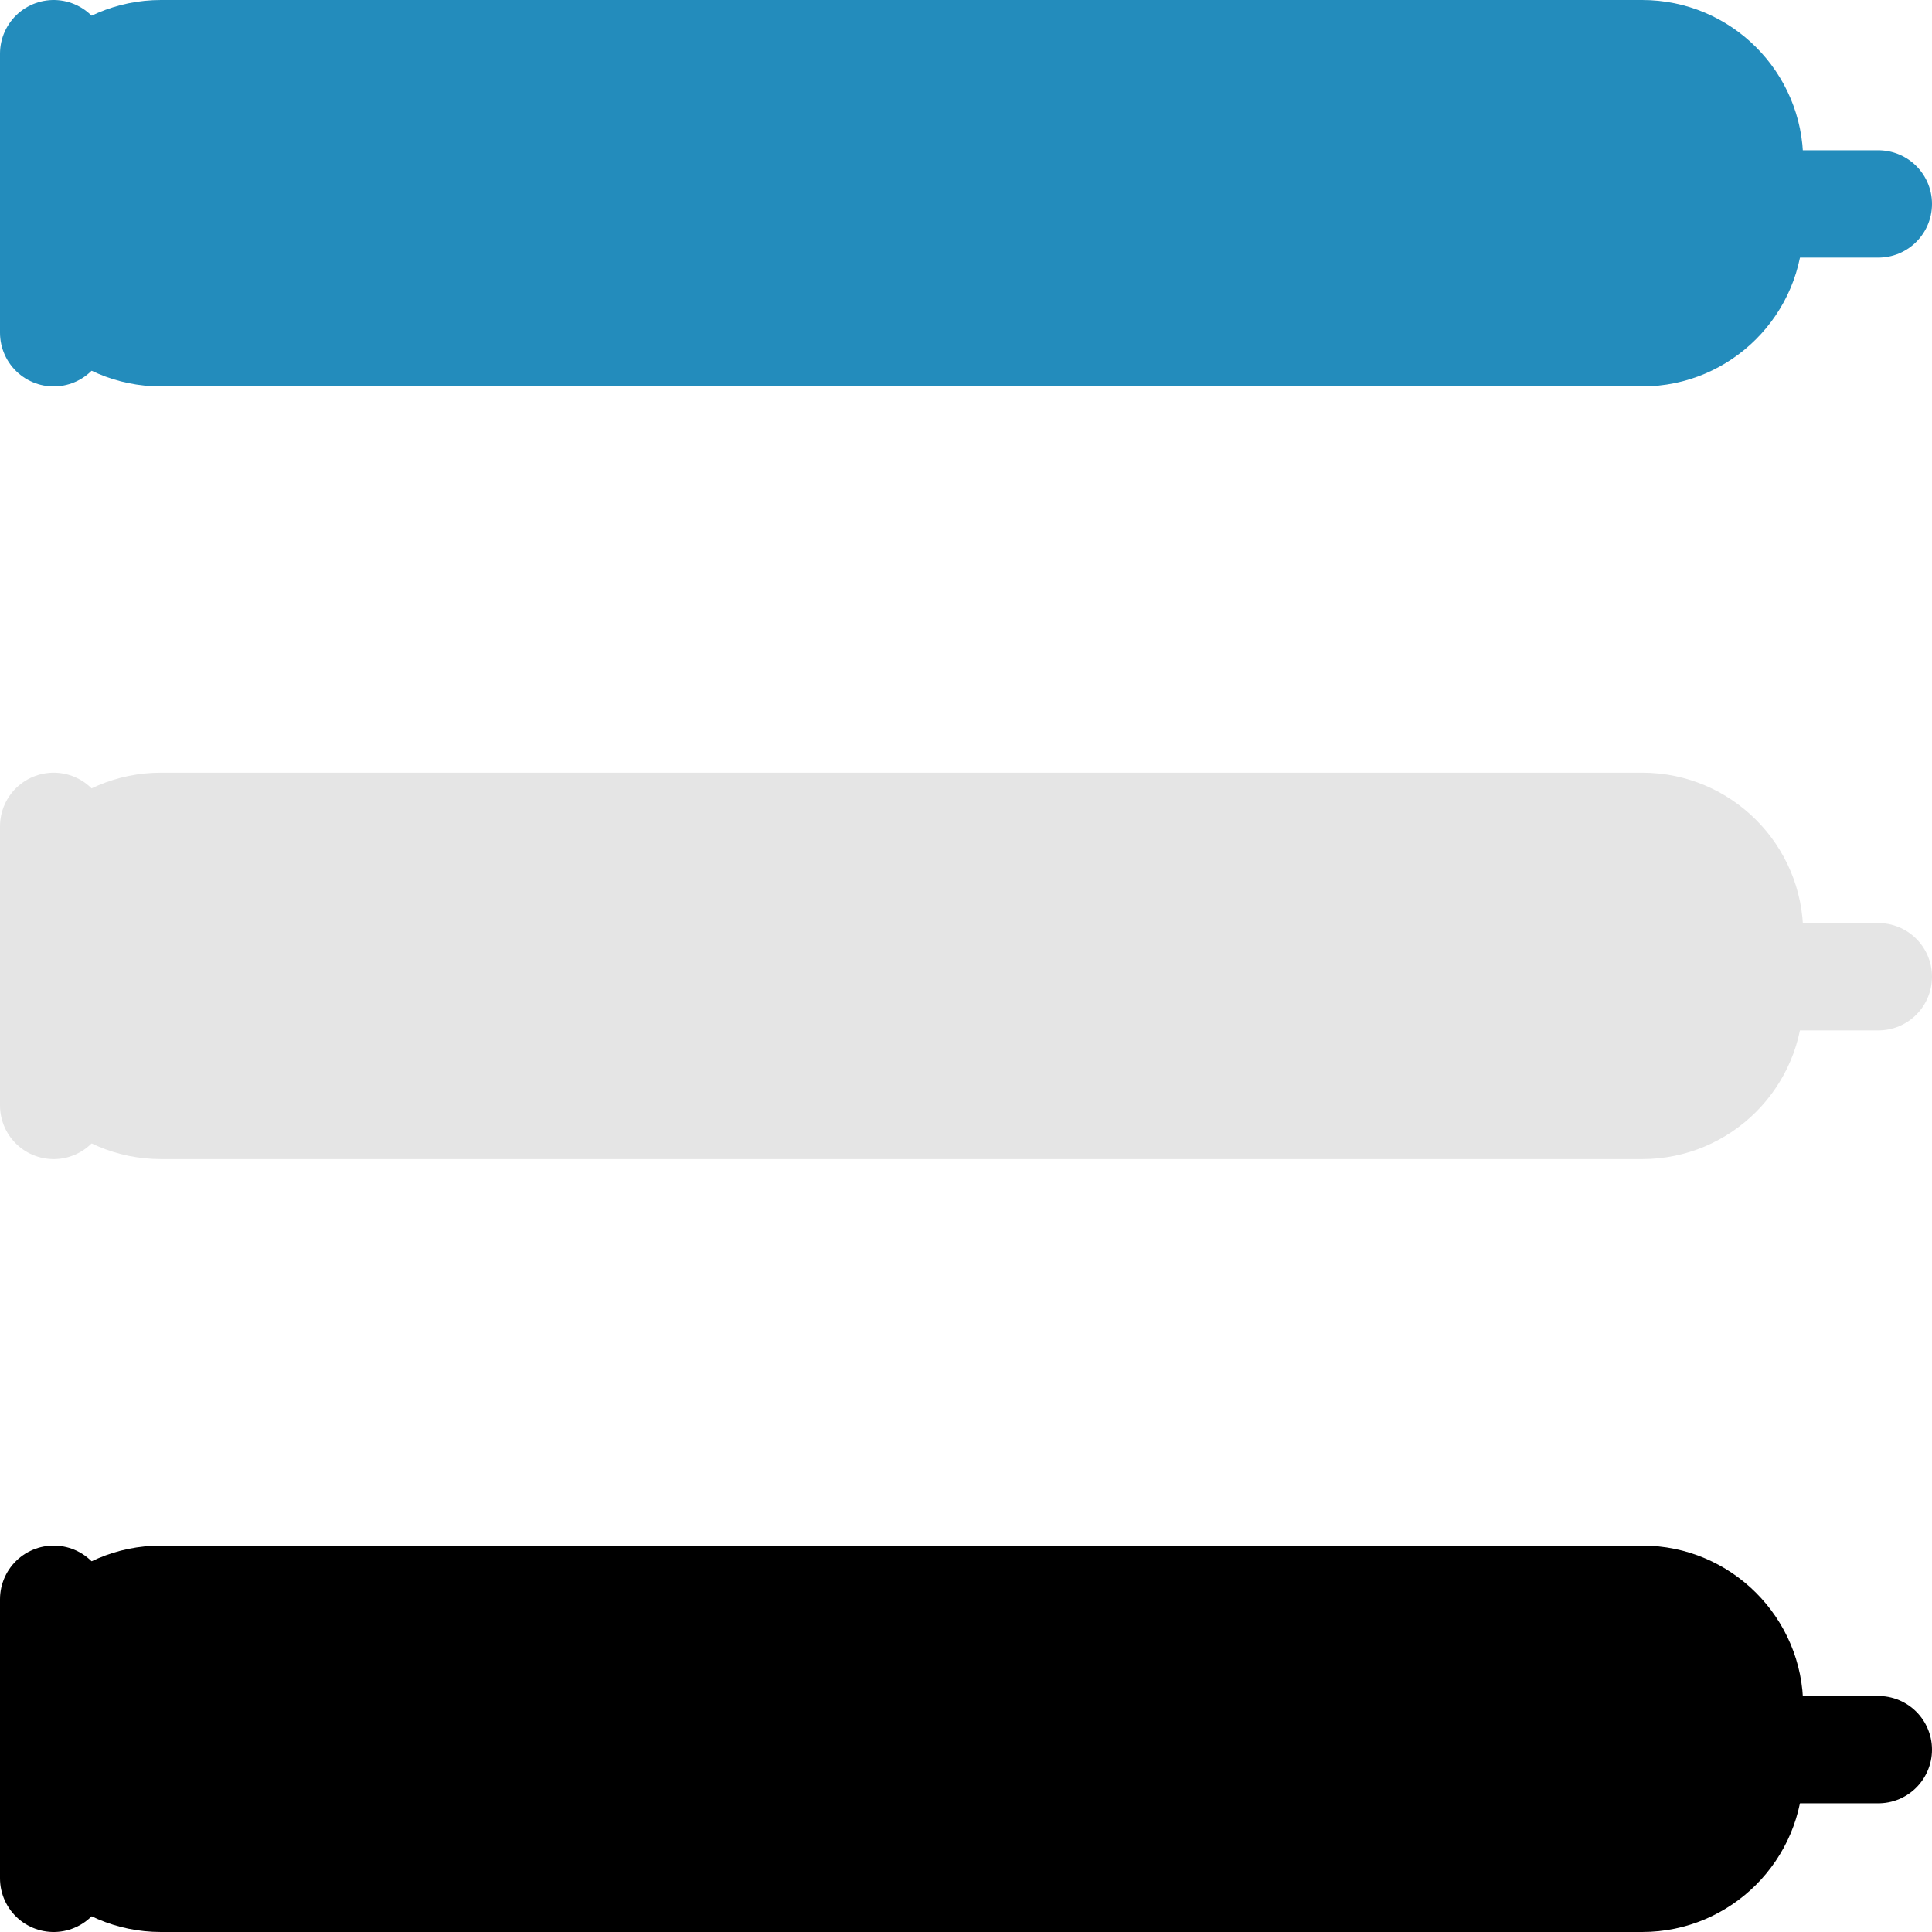 <svg width="18" height="18" viewBox="0 0 18 18" fill="none" xmlns="http://www.w3.org/2000/svg">
<line x1="0.5" y1="14.9" x2="0.5" y2="17.5" stroke="black" stroke-linecap="round"/>
<line x1="0.5" y1="7.699" x2="0.5" y2="10.299" stroke="#E5E5E5" stroke-linecap="round"/>
<line x1="0.5" y1="0.5" x2="0.5" y2="3.1" stroke="#238CBC" stroke-linecap="round"/>
<line x1="14.9" y1="16.301" x2="17.5" y2="16.301" stroke="black" stroke-linecap="round"/>
<line x1="14.9" y1="9.1" x2="17.5" y2="9.1" stroke="#E5E5E5" stroke-linecap="round"/>
<line x1="14.9" y1="1.9" x2="17.5" y2="1.9" stroke="#238CBC" stroke-linecap="round"/>
<path d="M16.8 16.5C16.8 17.328 16.128 18 15.3 18H1.5C0.671 18 -0 17.328 -0 16.5V15.9C-0 15.072 0.671 14.4 1.5 14.4H15.3C16.128 14.4 16.8 15.072 16.8 15.9V16.5Z" fill="black"/>
<path d="M16.8 9.299C16.8 10.127 16.128 10.799 15.3 10.799L1.5 10.799C0.671 10.799 -0 10.127 -0 9.299V8.699C-0 7.87 0.671 7.199 1.5 7.199L15.3 7.199C16.128 7.199 16.8 7.87 16.8 8.699V9.299Z" fill="#E5E5E5"/>
<path d="M16.8 2.1C16.8 2.928 16.128 3.6 15.3 3.6L1.5 3.6C0.671 3.6 -0 2.928 -0 2.1V1.5C-0 0.671 0.671 -0 1.5 -0L15.3 -0C16.128 -0 16.8 0.671 16.8 1.5V2.1Z" fill="#238CBC"/>
</svg>
